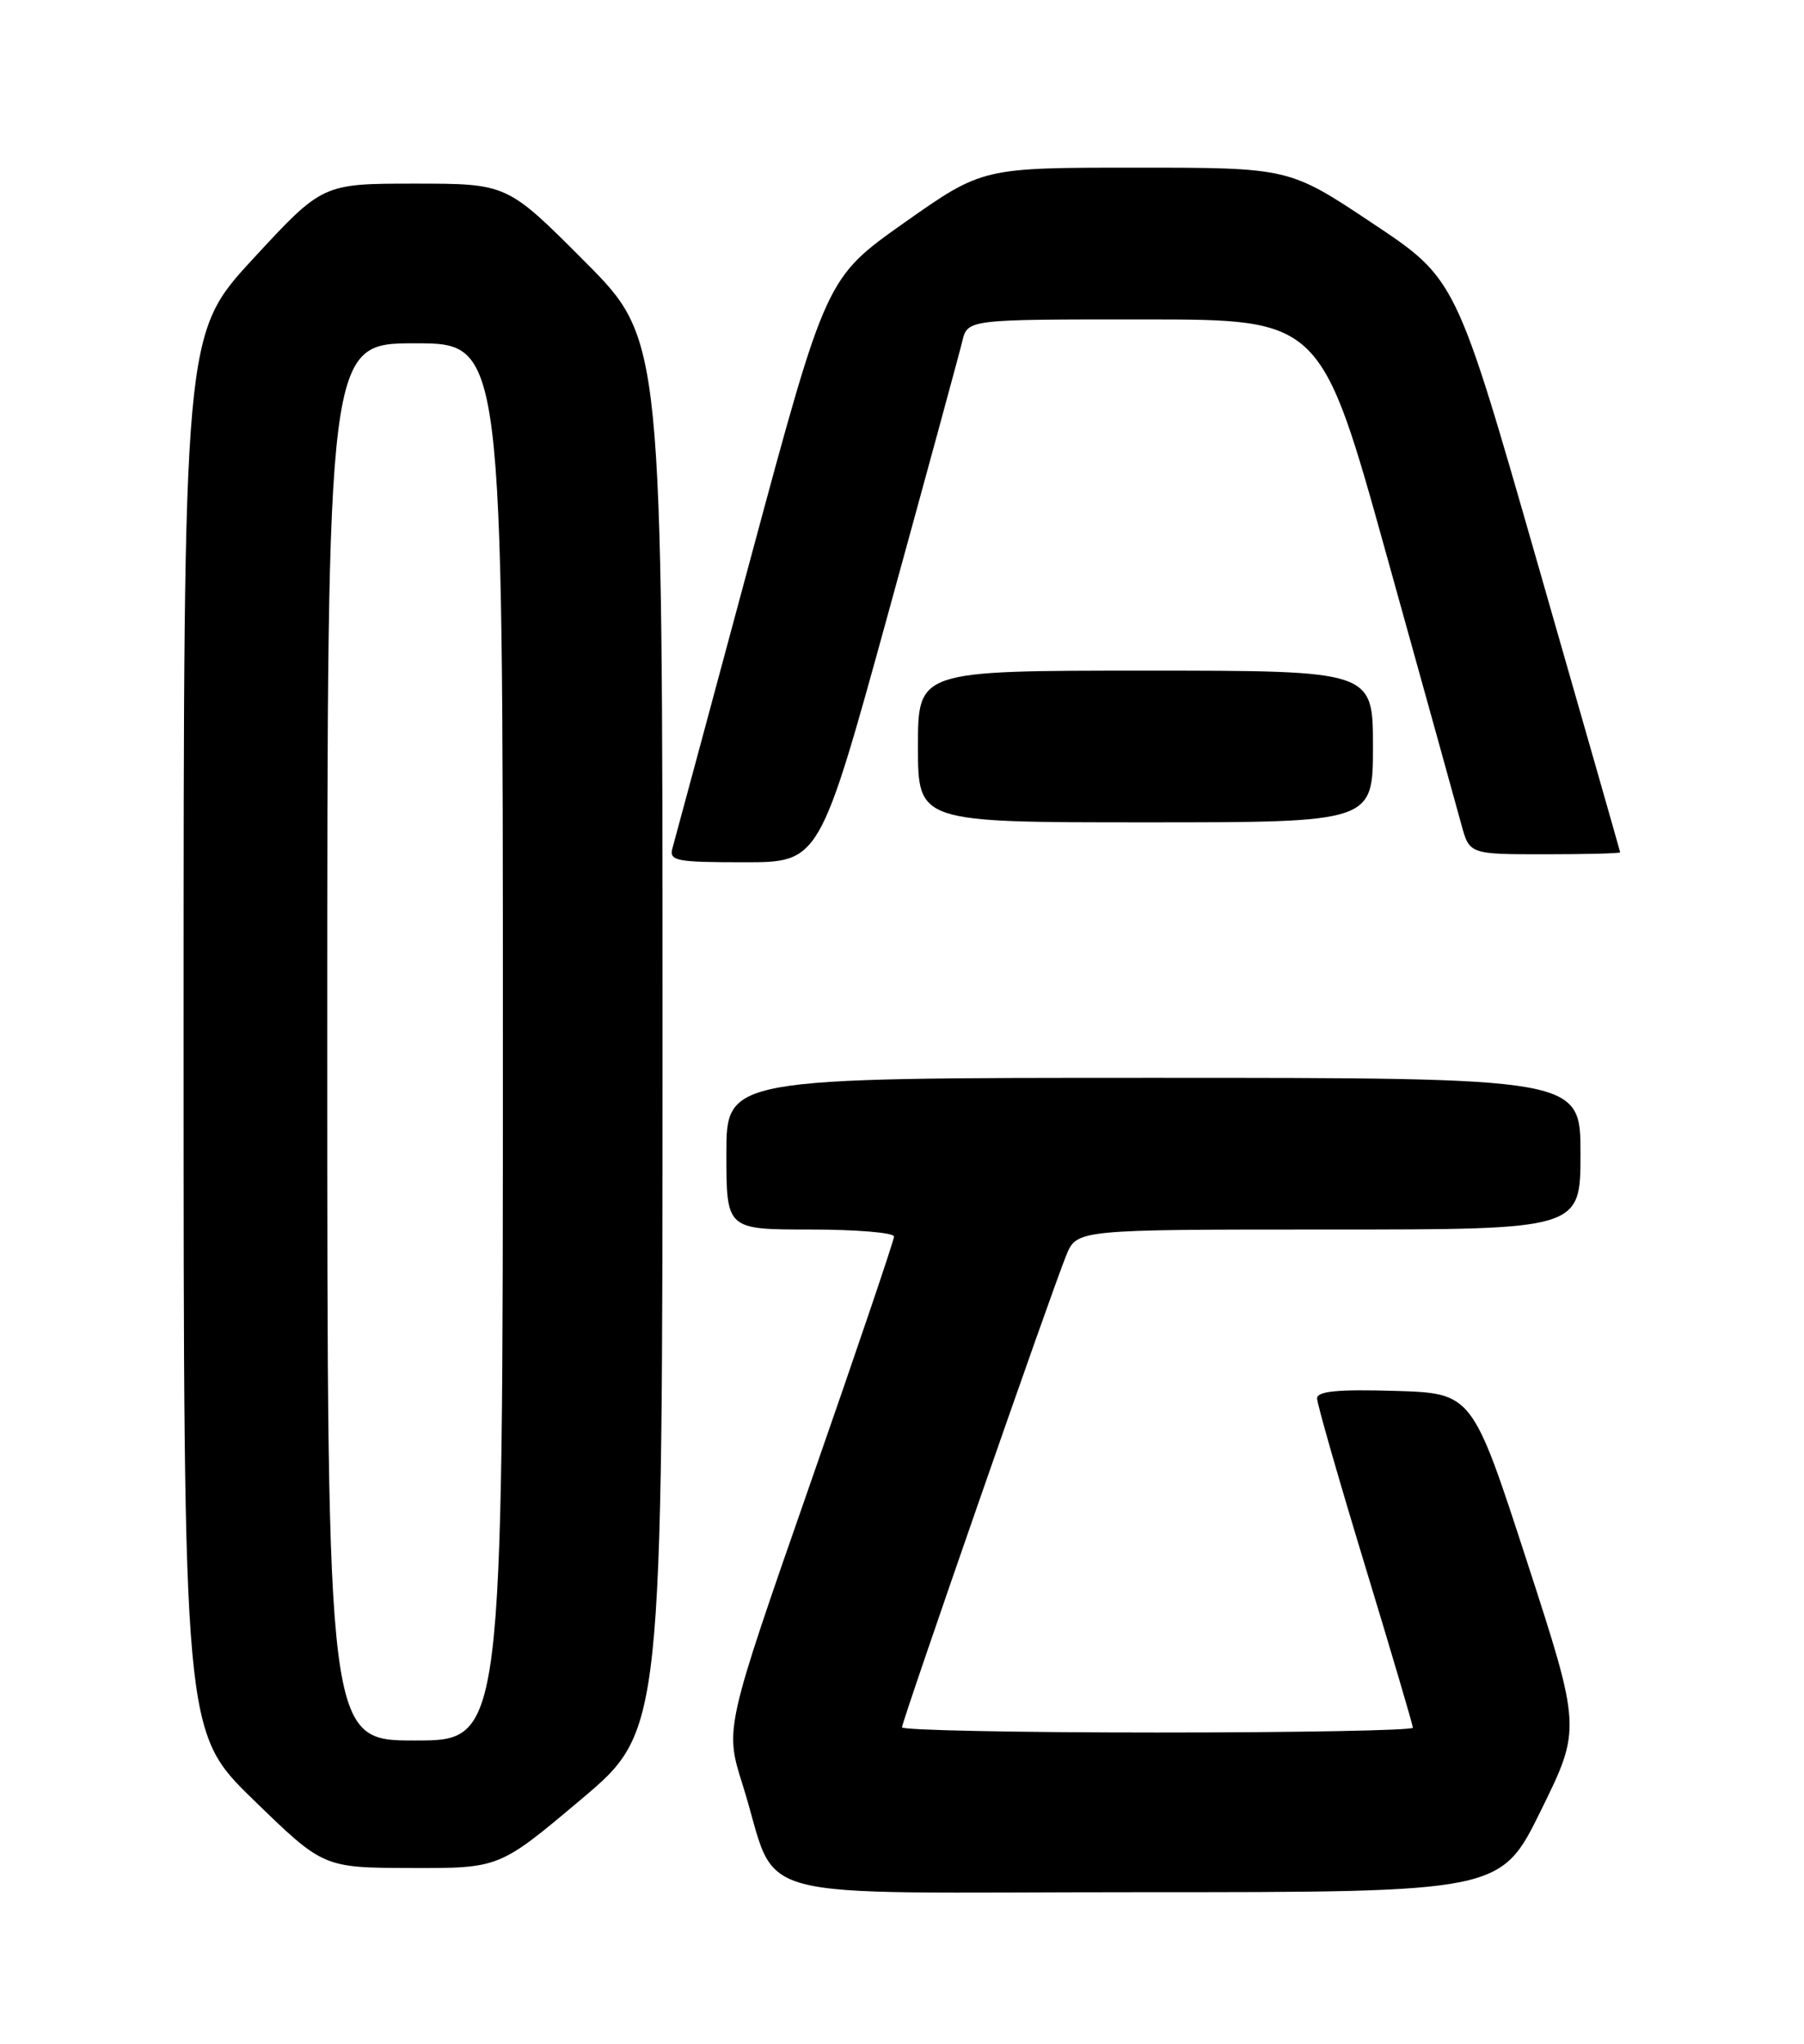 <?xml version="1.0" encoding="UTF-8" standalone="no"?>
<!DOCTYPE svg PUBLIC "-//W3C//DTD SVG 1.1//EN" "http://www.w3.org/Graphics/SVG/1.1/DTD/svg11.dtd" >
<svg xmlns="http://www.w3.org/2000/svg" xmlns:xlink="http://www.w3.org/1999/xlink" version="1.1" viewBox="0 0 226 256">
 <g >
 <path fill="currentColor"
d=" M 193.05 226.75 C 198.09 216.50 198.09 216.50 191.27 195.50 C 184.44 174.50 184.44 174.50 174.72 174.21 C 167.59 174.00 165.00 174.25 165.00 175.15 C 165.00 175.82 167.70 185.24 171.00 196.08 C 174.30 206.93 177.00 216.07 177.00 216.40 C 177.00 216.73 162.60 217.00 145.00 217.00 C 127.40 217.00 113.00 216.71 113.00 216.35 C 113.00 215.56 131.71 161.79 133.57 157.25 C 134.90 154.00 134.90 154.00 166.45 154.00 C 198.00 154.00 198.00 154.00 198.00 144.50 C 198.00 135.00 198.00 135.00 144.50 135.00 C 91.00 135.00 91.00 135.00 91.00 144.50 C 91.00 154.00 91.00 154.00 101.50 154.00 C 107.28 154.00 112.00 154.39 112.00 154.88 C 112.00 155.36 107.23 169.42 101.40 186.13 C 90.81 216.50 90.81 216.50 93.02 223.50 C 97.80 238.64 91.75 237.00 142.95 237.00 C 188.01 237.00 188.01 237.00 193.05 226.75 Z  M 72.78 225.39 C 83.00 216.79 83.00 216.79 83.00 129.66 C 83.00 42.54 83.00 42.54 73.27 32.77 C 63.54 23.00 63.54 23.00 51.97 23.00 C 40.40 23.00 40.40 23.00 31.70 32.42 C 23.00 41.85 23.00 41.85 23.00 129.38 C 23.00 216.92 23.00 216.92 31.75 225.43 C 40.50 233.94 40.50 233.94 51.53 233.97 C 62.56 234.00 62.56 234.00 72.78 225.39 Z  M 111.29 76.75 C 116.02 59.56 120.19 44.26 120.55 42.75 C 121.22 40.00 121.22 40.00 143.36 40.01 C 165.50 40.01 165.50 40.01 173.77 69.76 C 178.33 86.12 182.51 101.19 183.07 103.25 C 184.09 107.00 184.09 107.00 193.55 107.00 C 198.75 107.00 202.99 106.89 202.97 106.75 C 202.95 106.61 198.32 90.40 192.67 70.72 C 182.41 34.93 182.41 34.93 171.95 27.97 C 161.50 21.00 161.50 21.00 142.28 21.00 C 123.07 21.00 123.07 21.00 113.28 27.90 C 103.50 34.81 103.50 34.81 94.11 69.65 C 88.95 88.82 84.51 105.29 84.24 106.25 C 83.81 107.83 84.70 108.00 93.22 108.00 C 102.68 108.00 102.68 108.00 111.29 76.75 Z  M 172.00 93.50 C 172.00 84.00 172.00 84.00 143.50 84.00 C 115.00 84.00 115.00 84.00 115.00 93.50 C 115.00 103.00 115.00 103.00 143.50 103.00 C 172.00 103.00 172.00 103.00 172.00 93.50 Z  M 41.00 130.50 C 41.00 43.00 41.00 43.00 52.00 43.00 C 63.00 43.00 63.00 43.00 63.00 130.50 C 63.00 218.00 63.00 218.00 52.00 218.00 C 41.00 218.00 41.00 218.00 41.00 130.50 Z "/>
</g>
</svg>